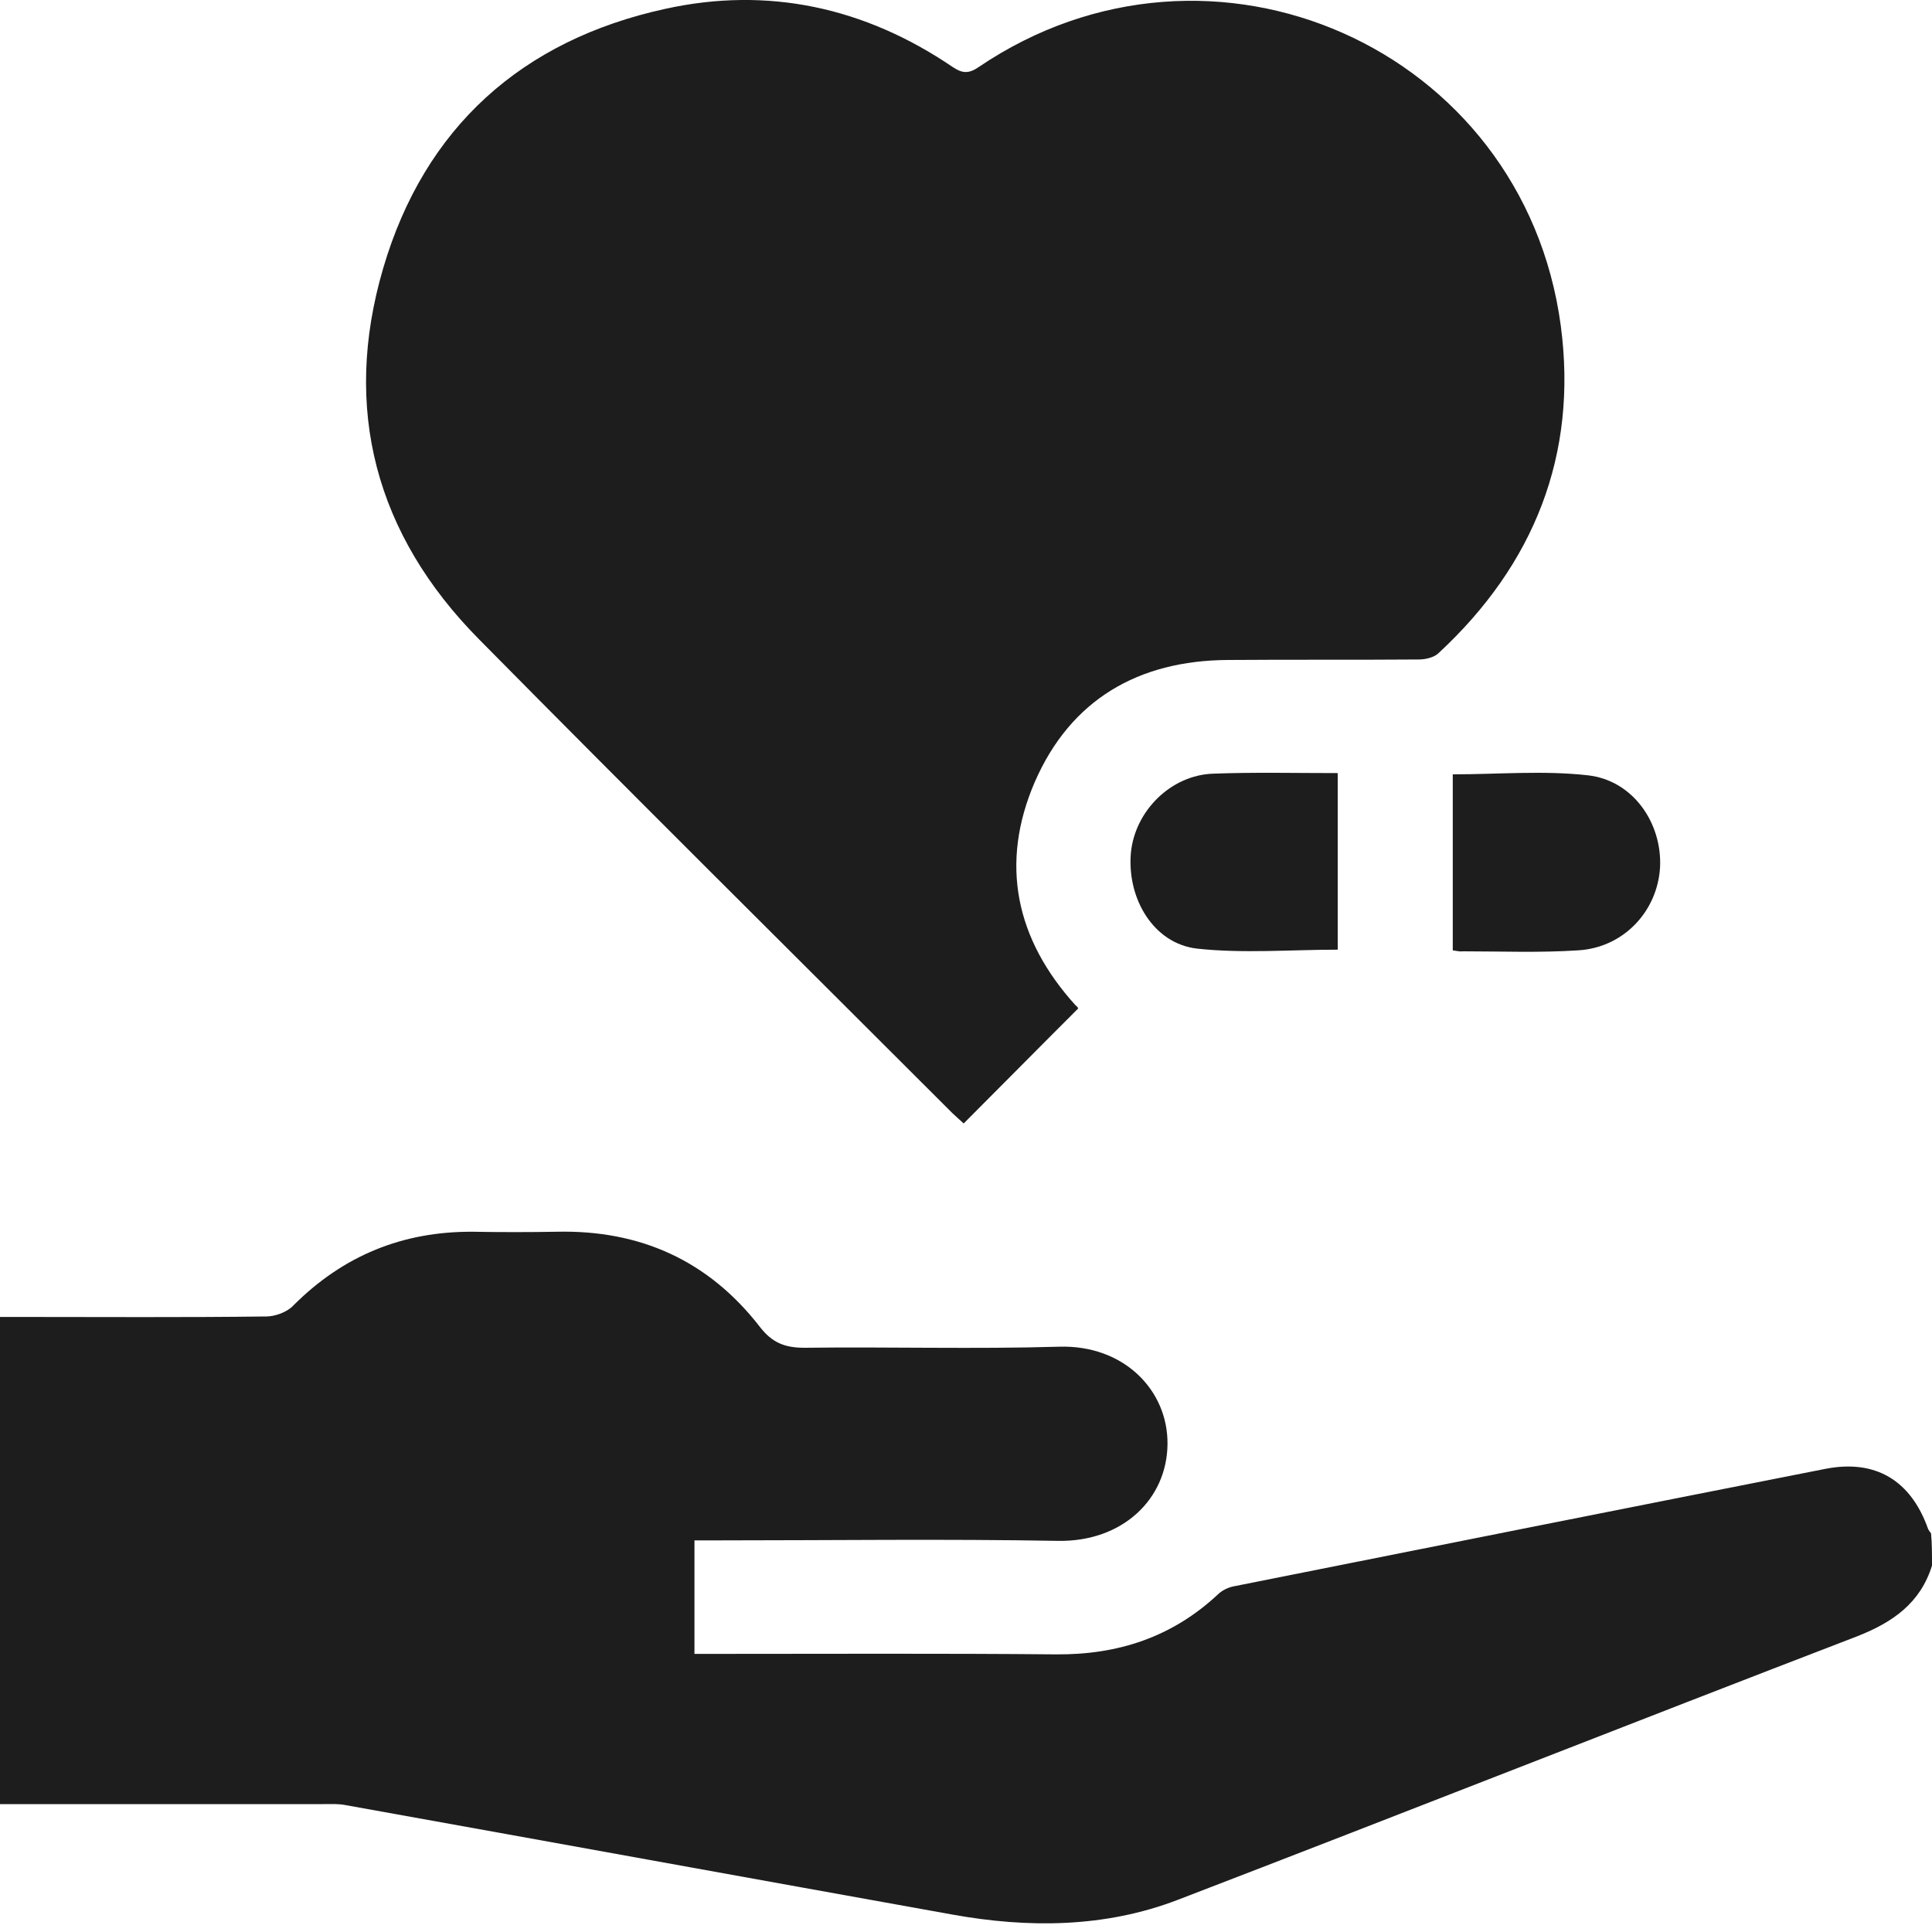 <svg width="20" height="20" viewBox="0 0 20 20" fill="none" xmlns="http://www.w3.org/2000/svg">
<path d="M13.848 8.003C13.848 8.63 13.848 9.23 13.848 9.831C13.357 9.831 12.871 9.872 12.391 9.82C11.942 9.768 11.665 9.303 11.707 8.828C11.749 8.395 12.12 8.024 12.558 8.009C12.981 7.993 13.404 8.003 13.848 8.003Z" fill="#1E1D1D"/>
<path d="M15.039 9.838C15.039 9.227 15.039 8.627 15.039 8.016C15.509 8.016 15.979 7.974 16.438 8.026C16.903 8.078 17.206 8.517 17.185 8.976C17.159 9.436 16.804 9.812 16.334 9.838C15.937 9.864 15.54 9.848 15.143 9.848C15.112 9.853 15.081 9.843 15.039 9.838Z" fill="#1E1D1D"/>
<path d="M20 16.207C19.88 16.593 19.598 16.792 19.228 16.938C16.878 17.841 14.54 18.765 12.19 19.668C11.438 19.956 10.645 19.961 9.862 19.82C7.768 19.444 5.675 19.063 3.581 18.687C3.503 18.671 3.425 18.676 3.346 18.676C2.302 18.676 1.263 18.676 0.219 18.676C0.151 18.676 0.078 18.676 0 18.676C0 16.995 0 15.33 0 13.633C0.063 13.633 0.131 13.633 0.198 13.633C1.049 13.633 1.906 13.639 2.757 13.628C2.85 13.628 2.976 13.581 3.038 13.513C3.555 12.996 4.171 12.746 4.897 12.751C5.184 12.756 5.471 12.756 5.758 12.751C6.625 12.73 7.335 13.049 7.868 13.738C7.993 13.899 8.123 13.952 8.327 13.952C9.204 13.941 10.086 13.967 10.963 13.941C11.632 13.92 12.091 14.39 12.086 14.949C12.081 15.518 11.621 15.962 10.953 15.951C9.773 15.93 8.593 15.946 7.419 15.946C7.345 15.946 7.278 15.946 7.189 15.946C7.189 16.338 7.189 16.713 7.189 17.121C7.257 17.121 7.325 17.121 7.398 17.121C8.578 17.121 9.757 17.115 10.932 17.126C11.574 17.131 12.133 16.948 12.608 16.505C12.65 16.463 12.718 16.431 12.775 16.421C14.816 16.014 16.858 15.607 18.899 15.205C19.416 15.105 19.781 15.325 19.959 15.826C19.964 15.842 19.98 15.857 19.99 15.873C20 15.972 20 16.092 20 16.207Z" fill="#1E1D1D"/>
<path d="M11.161 10.44C10.759 10.841 10.373 11.233 9.976 11.63C9.945 11.604 9.903 11.562 9.861 11.525C8.227 9.891 6.583 8.263 4.959 6.618C3.889 5.537 3.539 4.232 3.967 2.776C4.395 1.319 5.403 0.416 6.885 0.092C7.95 -0.143 8.953 0.076 9.861 0.693C9.96 0.76 10.028 0.766 10.133 0.693C12.539 -0.936 15.771 0.494 16.157 3.371C16.335 4.707 15.88 5.845 14.894 6.759C14.847 6.806 14.758 6.827 14.685 6.827C14.027 6.832 13.369 6.827 12.712 6.832C11.782 6.837 11.083 7.244 10.712 8.095C10.347 8.941 10.514 9.724 11.135 10.408C11.151 10.419 11.161 10.434 11.161 10.44ZM9.407 5.861C9.814 5.861 10.185 5.861 10.582 5.861C10.582 5.464 10.582 5.078 10.582 4.671C10.989 4.671 11.375 4.671 11.756 4.671C11.756 4.274 11.756 3.898 11.756 3.501C11.359 3.501 10.973 3.501 10.571 3.501C10.571 3.094 10.571 2.713 10.571 2.327C10.18 2.327 9.804 2.327 9.407 2.327C9.407 2.723 9.407 3.11 9.407 3.512C9 3.512 8.619 3.512 8.232 3.512C8.232 3.908 8.232 4.284 8.232 4.681C8.629 4.681 9.01 4.681 9.407 4.681C9.407 5.078 9.407 5.459 9.407 5.861Z" fill="#1E1D1D"/>
<rect x="7" y="2.266" width="5" height="4" fill="#1E1D1D"/>
</svg>

